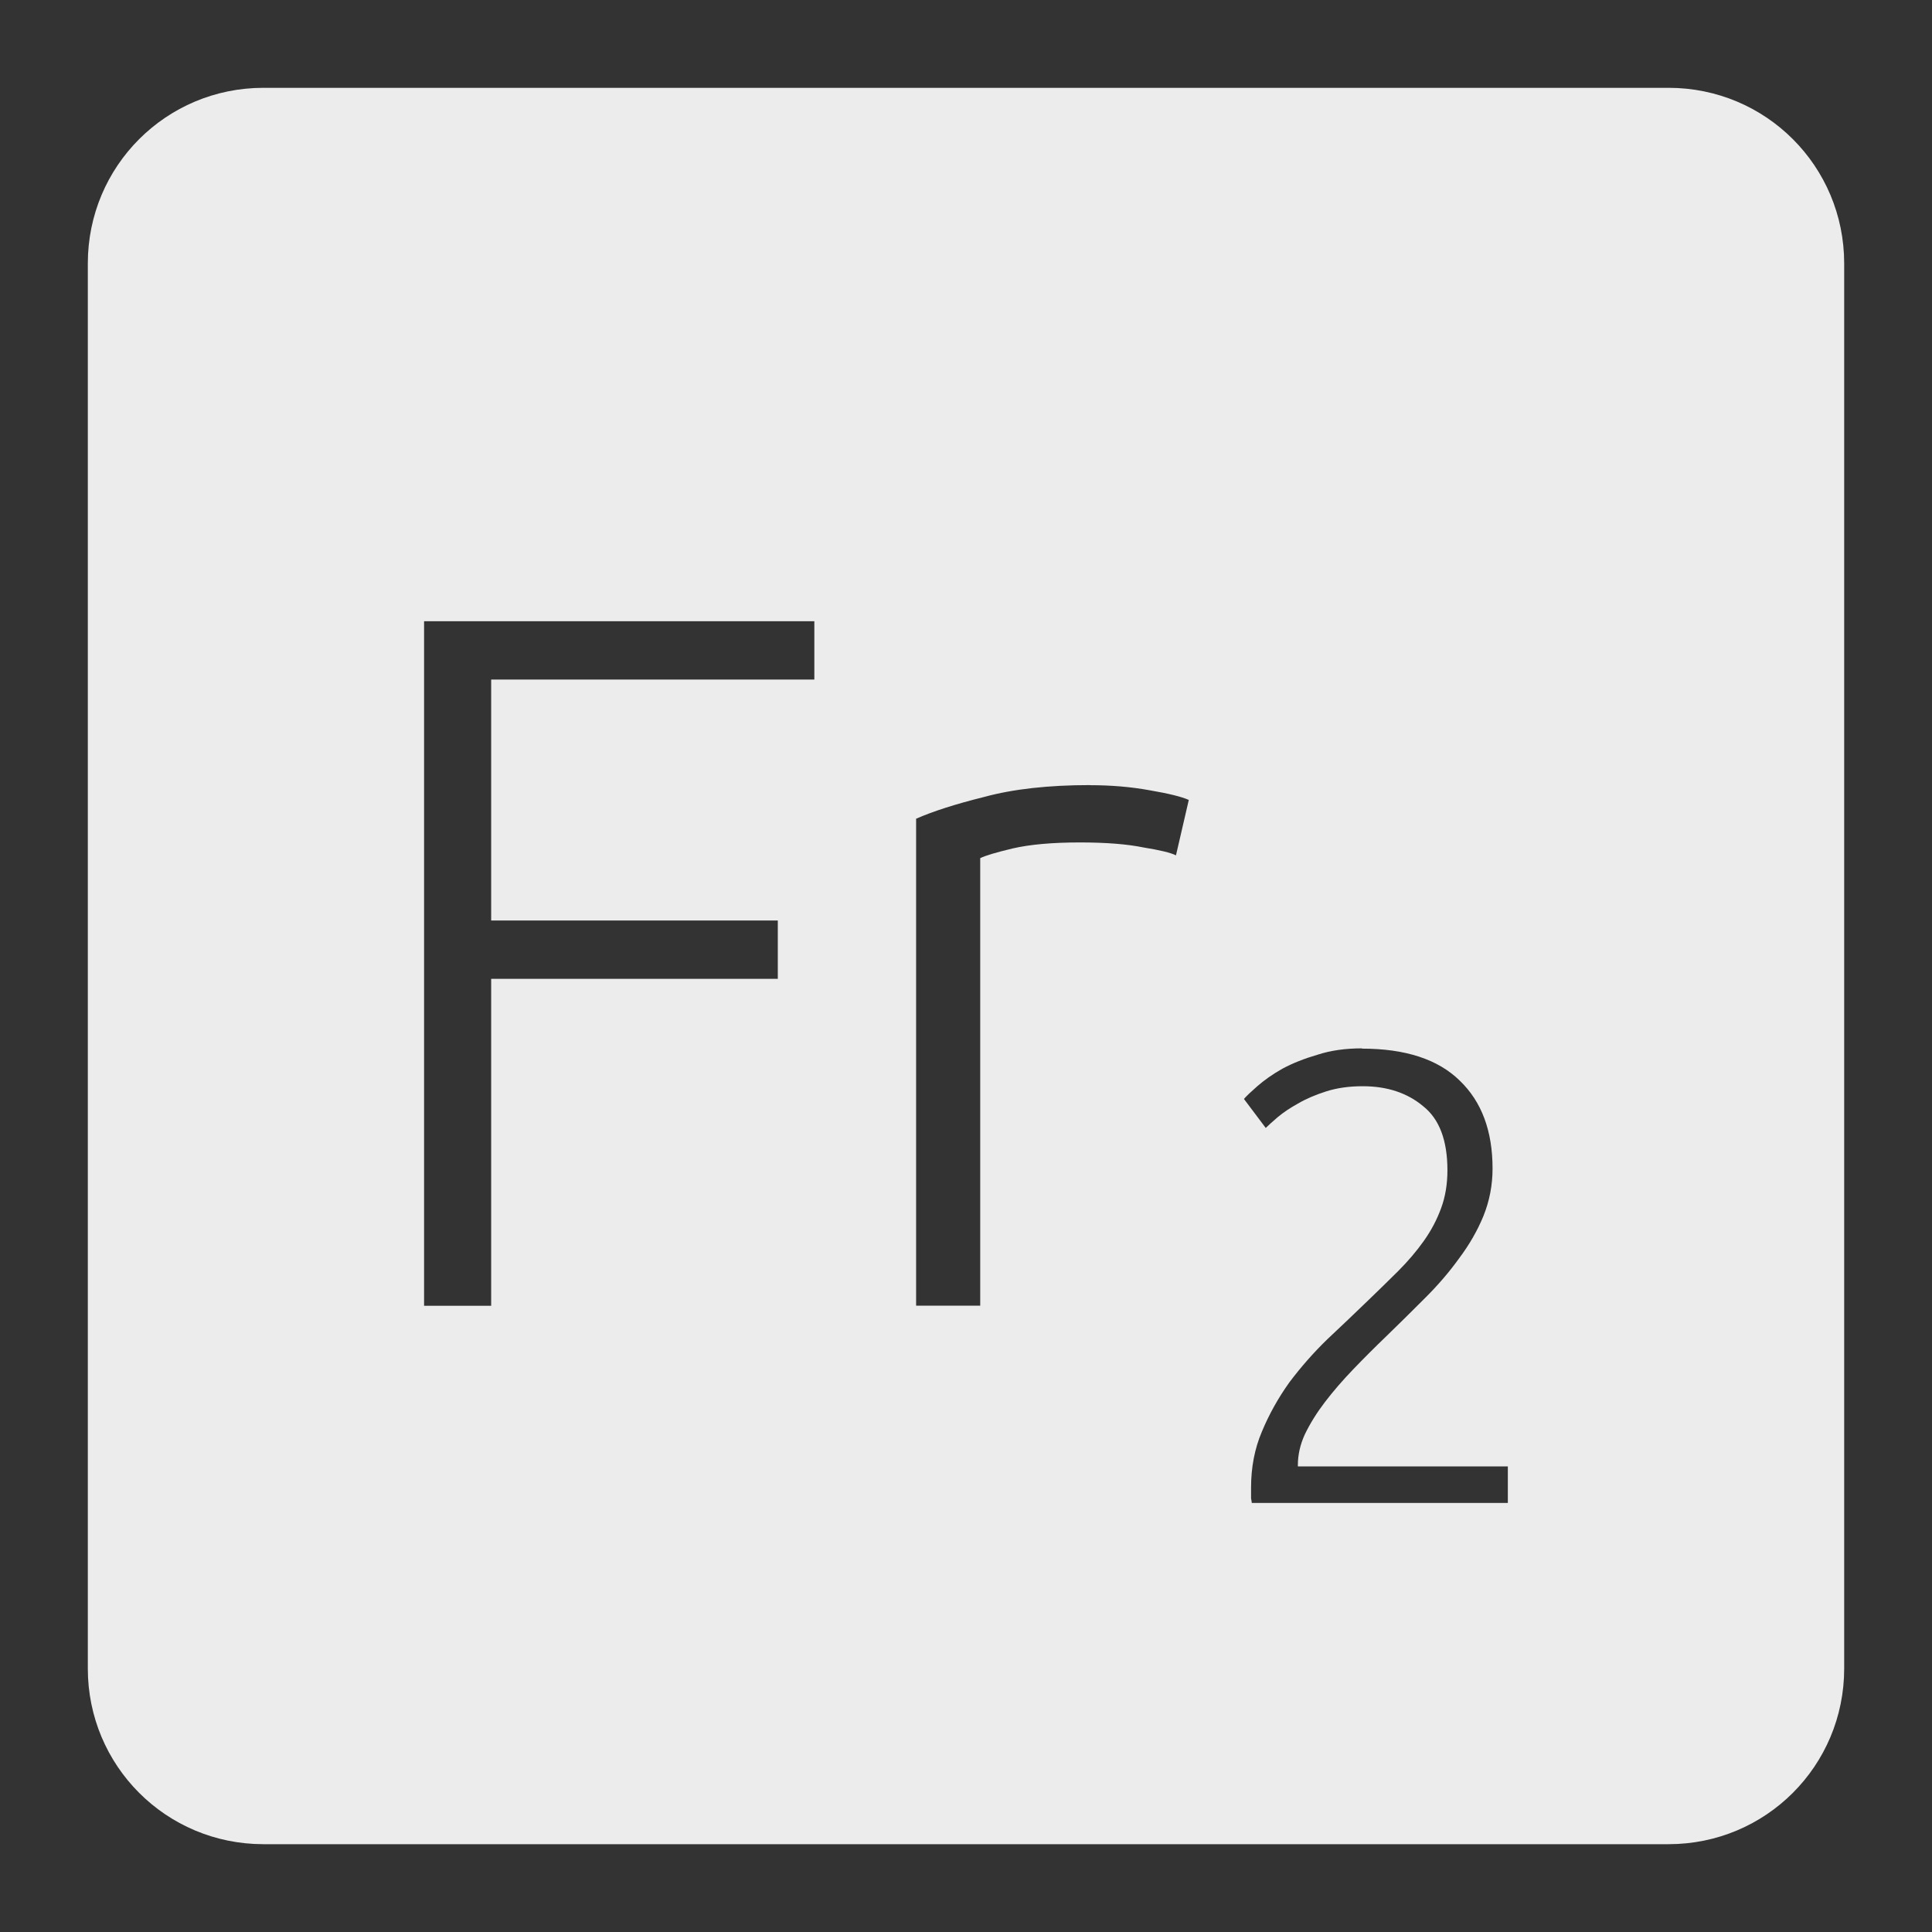 <svg xmlns="http://www.w3.org/2000/svg" viewBox="0 0 22 22">
 <rect x="0" y="0" width="22" height="22" fill="#333333" stroke="none"/>
 <path d="m 3 1 c -1.108 0 -2 0.892 -2 2 l 0 16 c 0 1.108 0.892 2 2 2 l 16 0 c 1.108 0 2 -0.892 2 -2 l 0 -16 c 0 -1.108 -0.892 -2 -2 -2 l -16 0 z m 1.83 6.074 l 4.443 0 l 0 0.664 l -3.68 0 l 0 2.744 l 3.264 0 l 0 0.664 l -3.264 0 l 0 3.723 l -0.764 0 l 0 -7.795 z m 7.582 1.867 c 0.24 0 0.464 0.019 0.674 0.057 c 0.217 0.037 0.369 0.074 0.451 0.111 l -0.146 0.631 c -0.06 -0.03 -0.184 -0.06 -0.371 -0.09 c -0.18 -0.037 -0.421 -0.057 -0.721 -0.057 c -0.315 0 -0.571 0.023 -0.766 0.068 c -0.188 0.045 -0.311 0.081 -0.371 0.111 l 0 5.096 l -0.73 0 l 0 -5.545 c 0.188 -0.083 0.445 -0.166 0.775 -0.248 c 0.33 -0.09 0.733 -0.135 1.205 -0.135 z m 3.098 3 c 0.492 0 0.865 0.121 1.113 0.365 c 0.249 0.239 0.373 0.573 0.373 1 c 0 0.19 -0.035 0.37 -0.104 0.541 c -0.068 0.166 -0.16 0.326 -0.277 0.482 c -0.112 0.156 -0.242 0.307 -0.389 0.453 c -0.146 0.146 -0.294 0.293 -0.445 0.439 c -0.127 0.122 -0.251 0.246 -0.373 0.373 c -0.117 0.122 -0.225 0.246 -0.322 0.373 c -0.093 0.122 -0.168 0.243 -0.227 0.365 c -0.054 0.117 -0.08 0.235 -0.08 0.352 l 0 0.014 l 2.391 0 l 0 0.416 l -2.916 0 c 0 -0.01 -0.003 -0.026 -0.008 -0.051 l 0 -0.123 c 0 -0.229 0.04 -0.442 0.123 -0.637 c 0.083 -0.2 0.188 -0.387 0.314 -0.563 c 0.132 -0.175 0.276 -0.339 0.432 -0.49 c 0.161 -0.151 0.315 -0.298 0.461 -0.439 c 0.122 -0.117 0.236 -0.229 0.344 -0.336 c 0.112 -0.112 0.21 -0.227 0.293 -0.344 c 0.083 -0.117 0.149 -0.241 0.197 -0.373 c 0.049 -0.132 0.072 -0.276 0.072 -0.432 c 0 -0.341 -0.092 -0.584 -0.277 -0.73 c -0.18 -0.151 -0.41 -0.227 -0.688 -0.227 c -0.156 0 -0.294 0.02 -0.416 0.059 c -0.122 0.039 -0.23 0.085 -0.322 0.139 c -0.088 0.049 -0.163 0.099 -0.227 0.152 c -0.063 0.054 -0.109 0.096 -0.139 0.125 l -0.248 -0.33 c 0.029 -0.034 0.079 -0.081 0.152 -0.145 c 0.078 -0.068 0.173 -0.136 0.285 -0.199 c 0.117 -0.063 0.251 -0.116 0.402 -0.16 c 0.151 -0.049 0.319 -0.072 0.504 -0.072 z" style="fill:#ececec;fill-opacity:1"/>
</svg>
